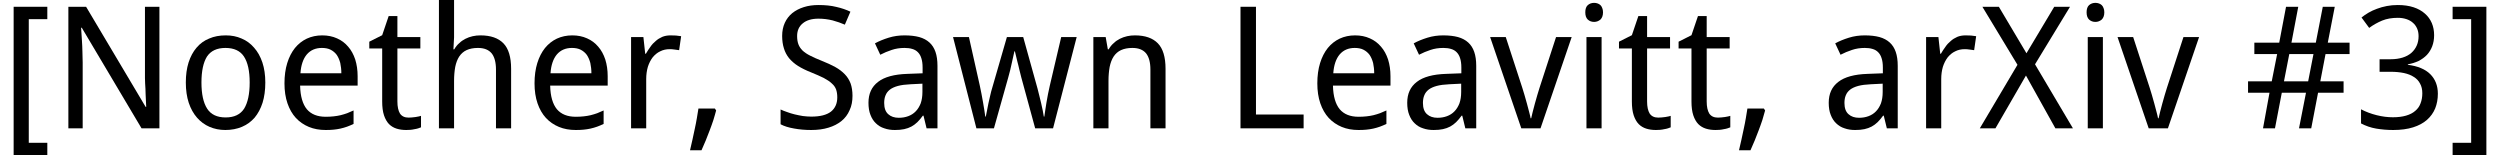 <?xml version='1.0' encoding='UTF-8'?>
<!-- This file was generated by dvisvgm 3.2.2 -->
<svg version='1.1' xmlns='http://www.w3.org/2000/svg' xmlns:xlink='http://www.w3.org/1999/xlink' width='145.716pt' height='9.05pt' viewBox='98.992 -7.48 145.716 9.05'>
<defs>
<path id='g1-35' d='M4.764-4.328H6.165V-4.992H4.895L5.302-7.085H4.604L4.197-4.992H2.777L3.174-7.085H2.462L2.065-4.992H.615V-4.328H1.943L1.628-2.738H.247V-2.074H1.498L1.12 0H1.817L2.215-2.074H3.625L3.218 0H3.93L4.328-2.074H5.816V-2.738H4.459L4.764-4.328ZM2.341-2.738L2.651-4.328H4.061L3.751-2.738H2.341Z'/>
<path id='g1-44' d='M1.754-1.153H.795C.771-.984 .737-.795 .703-.591C.669-.393 .63-.184 .582 .029C.543 .237 .494 .451 .446 .664C.402 .877 .354 1.081 .305 1.279H.974C1.057 1.1 1.134 .911 1.221 .708C1.299 .514 1.381 .31 1.454 .111C1.531-.087 1.599-.286 1.667-.485C1.725-.683 1.783-.868 1.827-1.042L1.754-1.153Z'/>
<path id='g1-51' d='M4.657-5.428C4.657-5.685 4.614-5.917 4.522-6.136C4.43-6.349 4.299-6.533 4.119-6.688C3.94-6.848 3.722-6.969 3.46-7.056C3.194-7.144 2.888-7.187 2.54-7.187C2.312-7.187 2.098-7.168 1.9-7.129C1.696-7.09 1.507-7.037 1.328-6.969C1.149-6.906 .989-6.829 .834-6.741C.688-6.654 .548-6.562 .426-6.46L.872-5.854C1.11-6.029 1.362-6.169 1.628-6.281C1.89-6.388 2.195-6.441 2.54-6.441C2.719-6.441 2.884-6.417 3.034-6.368S3.31-6.252 3.417-6.155C3.523-6.068 3.606-5.951 3.664-5.821S3.751-5.539 3.751-5.37C3.751-5.171 3.717-4.992 3.644-4.827S3.47-4.522 3.334-4.401C3.194-4.279 3.024-4.187 2.821-4.124S2.384-4.027 2.123-4.027H1.478V-3.296H2.123C2.409-3.296 2.666-3.271 2.898-3.223C3.121-3.174 3.315-3.102 3.475-2.995C3.635-2.898 3.756-2.767 3.838-2.607C3.926-2.452 3.969-2.263 3.969-2.045S3.935-1.633 3.867-1.459C3.804-1.284 3.703-1.139 3.557-1.018C3.422-.897 3.242-.805 3.024-.741S2.549-.645 2.254-.645C1.953-.645 1.638-.683 1.309-.766C.984-.848 .678-.96 .397-1.11V-.286C.674-.141 .964-.039 1.279 .015C1.59 .068 1.919 .097 2.273 .097C2.719 .097 3.107 .044 3.431-.058S4.027-.305 4.241-.494S4.614-.906 4.72-1.163C4.822-1.42 4.875-1.706 4.875-2.016C4.875-2.486 4.725-2.864 4.43-3.16C4.134-3.451 3.698-3.63 3.126-3.703V-3.732C3.354-3.77 3.562-3.838 3.751-3.926C3.94-4.023 4.1-4.139 4.236-4.279C4.367-4.42 4.473-4.59 4.546-4.783S4.657-5.19 4.657-5.428Z'/>
<path id='g1-76' d='M.964 0H4.643V-.805H1.866V-7.085H.964V0Z'/>
<path id='g1-78' d='M6.271 0V-7.085H5.428V-3.208C5.428-3.126 5.428-3.034 5.428-2.932C5.433-2.83 5.438-2.729 5.438-2.617L5.457-2.297C5.457-2.186 5.462-2.079 5.467-1.977C5.481-1.74 5.491-1.498 5.501-1.25H5.467L1.997-7.085H.964V0H1.798V-3.843C1.798-4.027 1.793-4.236 1.783-4.464C1.779-4.691 1.769-4.914 1.754-5.123C1.74-5.37 1.725-5.617 1.706-5.864H1.745L5.229 0H6.271Z'/>
<path id='g1-83' d='M4.696-1.895C4.696-2.171 4.657-2.414 4.585-2.617C4.507-2.821 4.396-3 4.245-3.155S3.911-3.451 3.693-3.572C3.47-3.693 3.213-3.814 2.918-3.93C2.646-4.037 2.418-4.139 2.229-4.236C2.045-4.328 1.895-4.43 1.783-4.536C1.672-4.648 1.59-4.769 1.541-4.905C1.493-5.035 1.468-5.195 1.468-5.38C1.468-5.69 1.575-5.937 1.793-6.116C2.011-6.3 2.317-6.392 2.709-6.392C2.995-6.392 3.266-6.358 3.538-6.291C3.8-6.218 4.042-6.136 4.25-6.043L4.575-6.799C4.338-6.911 4.061-7.008 3.756-7.076C3.451-7.153 3.102-7.187 2.719-7.187C2.404-7.187 2.118-7.148 1.861-7.066C1.599-6.984 1.376-6.867 1.187-6.717C.998-6.562 .853-6.373 .751-6.15S.596-5.675 .596-5.389C.596-5.118 .63-4.875 .698-4.662C.761-4.449 .863-4.26 .998-4.09C1.139-3.921 1.313-3.77 1.522-3.635C1.735-3.504 1.987-3.378 2.273-3.266C2.573-3.145 2.821-3.034 3.019-2.937C3.218-2.83 3.373-2.729 3.489-2.617C3.611-2.51 3.693-2.394 3.741-2.263C3.785-2.132 3.809-1.982 3.809-1.808C3.809-1.444 3.683-1.168 3.441-.974C3.189-.78 2.811-.683 2.292-.683C2.132-.683 1.968-.698 1.803-.717C1.638-.746 1.478-.775 1.323-.814S1.018-.897 .882-.95C.737-.998 .615-1.047 .504-1.1V-.237C.712-.126 .974-.044 1.289 .01C1.599 .068 1.934 .097 2.292 .097C2.666 .097 3 .053 3.296-.039C3.591-.126 3.843-.257 4.052-.426S4.42-.805 4.527-1.057C4.643-1.299 4.696-1.58 4.696-1.895Z'/>
<path id='g1-88' d='M5.428 0L3.218-3.732L5.258-7.085H4.338L2.719-4.376L1.11-7.085H.15L2.195-3.703L0 0H.911L2.69-3.077L4.405 0H5.428Z'/>
<path id='g1-91' d='M2.758 1.57V.843H1.677V-6.363H2.758V-7.085H.795V1.57H2.758Z'/>
<path id='g1-93' d='M.247 .843V1.57H2.215V-7.085H.247V-6.363H1.328V.843H.247Z'/>
<path id='g1-97' d='M3.843 0H4.478V-3.644C4.478-3.96 4.439-4.231 4.362-4.454S4.168-4.861 4.013-5.001C3.853-5.147 3.654-5.253 3.412-5.321C3.174-5.384 2.888-5.418 2.559-5.418C2.234-5.418 1.929-5.375 1.633-5.283S1.071-5.084 .834-4.953L1.144-4.289C1.357-4.401 1.58-4.493 1.813-4.57C2.04-4.648 2.292-4.686 2.559-4.686C2.729-4.686 2.879-4.667 3.005-4.628C3.14-4.59 3.247-4.527 3.334-4.439C3.426-4.347 3.494-4.231 3.538-4.086C3.586-3.94 3.611-3.761 3.611-3.543V-3.208L2.719-3.174C1.958-3.15 1.386-2.995 1.018-2.709C.64-2.423 .456-2.016 .456-1.488C.456-1.216 .494-.979 .572-.785C.649-.582 .756-.417 .892-.291C1.032-.155 1.192-.058 1.381 0C1.57 .068 1.774 .097 1.997 .097C2.2 .097 2.38 .082 2.535 .048S2.83-.034 2.956-.102S3.199-.257 3.305-.359C3.412-.465 3.518-.591 3.625-.737H3.664L3.843 0ZM2.224-.615C1.968-.615 1.764-.683 1.609-.824C1.449-.964 1.372-1.183 1.372-1.478C1.372-1.643 1.396-1.793 1.449-1.919C1.502-2.055 1.585-2.161 1.706-2.258C1.822-2.346 1.977-2.418 2.176-2.472S2.617-2.554 2.908-2.569L3.601-2.603V-2.123C3.601-1.866 3.567-1.648 3.499-1.454C3.426-1.27 3.329-1.11 3.208-.989C3.087-.863 2.942-.771 2.772-.708S2.423-.615 2.224-.615Z'/>
<path id='g1-101' d='M2.947 .097C3.111 .097 3.266 .092 3.402 .078C3.548 .063 3.683 .044 3.809 .015C3.945-.015 4.071-.053 4.197-.097C4.318-.141 4.444-.194 4.575-.257V-1.042C4.449-.984 4.323-.931 4.202-.882C4.081-.838 3.955-.8 3.819-.766C3.693-.737 3.557-.712 3.412-.698C3.276-.683 3.121-.674 2.956-.674C2.467-.674 2.103-.819 1.851-1.115C1.609-1.41 1.473-1.866 1.459-2.491H4.812V-3.039C4.812-3.392 4.764-3.717 4.672-4.013C4.575-4.304 4.439-4.556 4.26-4.759C4.081-4.972 3.867-5.132 3.611-5.244C3.354-5.36 3.068-5.418 2.748-5.418C2.423-5.418 2.123-5.355 1.851-5.229C1.585-5.103 1.352-4.919 1.158-4.682C.964-4.439 .814-4.144 .708-3.8S.548-3.063 .548-2.622C.548-2.186 .606-1.798 .722-1.459S1.003-.834 1.212-.606C1.425-.378 1.677-.204 1.972-.082S2.593 .097 2.947 .097ZM2.729-4.686C2.927-4.686 3.102-4.653 3.242-4.58S3.499-4.41 3.596-4.279C3.683-4.149 3.751-3.993 3.8-3.809C3.838-3.63 3.863-3.426 3.863-3.208H1.478C1.512-3.688 1.638-4.056 1.851-4.308C2.069-4.56 2.36-4.686 2.729-4.686Z'/>
<path id='g1-104' d='M4.168 0H5.05V-3.475C5.05-4.153 4.9-4.648 4.604-4.953C4.304-5.263 3.858-5.418 3.266-5.418C3.111-5.418 2.961-5.404 2.811-5.37S2.52-5.287 2.389-5.22S2.132-5.069 2.026-4.963C1.909-4.866 1.817-4.745 1.735-4.604H1.687L1.725-5.302V-7.541H.843V0H1.725V-2.758C1.725-3.068 1.75-3.344 1.793-3.581C1.842-3.819 1.919-4.023 2.026-4.187C2.137-4.352 2.278-4.478 2.457-4.56S2.855-4.686 3.116-4.686C3.48-4.686 3.741-4.58 3.916-4.371C4.081-4.163 4.168-3.848 4.168-3.426V0Z'/>
<path id='g1-105' d='M1.725 0V-5.321H.843V0H1.725ZM.775-6.761C.775-6.572 .824-6.431 .921-6.339C1.023-6.247 1.144-6.203 1.289-6.203C1.43-6.203 1.551-6.252 1.657-6.339C1.754-6.436 1.808-6.572 1.808-6.761C1.808-6.858 1.793-6.94 1.764-7.008C1.74-7.081 1.701-7.139 1.657-7.182C1.609-7.226 1.551-7.26 1.493-7.279C1.425-7.304 1.362-7.313 1.289-7.313C1.144-7.313 1.023-7.27 .921-7.182C.824-7.095 .775-6.955 .775-6.761Z'/>
<path id='g1-110' d='M4.168 0H5.05V-3.475C5.05-4.153 4.9-4.648 4.604-4.953C4.304-5.263 3.858-5.418 3.266-5.418C3.111-5.418 2.961-5.404 2.811-5.37S2.52-5.287 2.389-5.22S2.132-5.069 2.026-4.963C1.909-4.866 1.817-4.745 1.735-4.604H1.687L1.561-5.321H.843V0H1.725V-2.758C1.725-3.068 1.75-3.344 1.793-3.581C1.842-3.819 1.919-4.023 2.026-4.187C2.137-4.352 2.278-4.478 2.457-4.56S2.855-4.686 3.116-4.686C3.48-4.686 3.741-4.58 3.916-4.371C4.081-4.163 4.168-3.848 4.168-3.426V0Z'/>
<path id='g1-111' d='M5.181-2.67C5.181-3.111 5.123-3.499 5.011-3.838C4.895-4.182 4.735-4.468 4.527-4.701C4.323-4.938 4.081-5.118 3.8-5.234C3.518-5.36 3.213-5.418 2.879-5.418C2.52-5.418 2.195-5.36 1.909-5.234C1.619-5.118 1.372-4.938 1.173-4.701C.974-4.468 .819-4.182 .708-3.838C.601-3.499 .548-3.111 .548-2.67S.606-1.832 .717-1.493C.834-1.144 .994-.858 1.202-.62C1.405-.388 1.648-.208 1.929-.087S2.515 .097 2.85 .097C3.208 .097 3.533 .034 3.819-.087S4.352-.388 4.556-.62C4.754-.858 4.909-1.144 5.021-1.493C5.127-1.832 5.181-2.229 5.181-2.67ZM1.459-2.67C1.459-3.344 1.57-3.848 1.783-4.187C2.006-4.517 2.36-4.686 2.859-4.686S3.717-4.517 3.935-4.187C4.158-3.848 4.27-3.344 4.27-2.67S4.158-1.488 3.945-1.144C3.722-.805 3.368-.635 2.869-.635S2.011-.805 1.793-1.144C1.57-1.488 1.459-1.997 1.459-2.67Z'/>
<path id='g1-114' d='M3.145-5.418C2.966-5.418 2.801-5.389 2.661-5.331C2.52-5.268 2.389-5.19 2.278-5.089C2.161-4.992 2.055-4.88 1.968-4.749C1.871-4.619 1.788-4.488 1.706-4.347H1.667L1.561-5.321H.843V0H1.725V-2.869C1.725-3.131 1.759-3.368 1.822-3.586C1.89-3.8 1.987-3.984 2.103-4.139C2.229-4.289 2.37-4.41 2.54-4.488C2.709-4.575 2.893-4.614 3.097-4.614C3.179-4.614 3.271-4.609 3.363-4.594C3.46-4.585 3.552-4.57 3.644-4.556L3.761-5.37C3.678-5.384 3.577-5.399 3.46-5.409C3.344-5.413 3.237-5.418 3.145-5.418Z'/>
<path id='g1-116' d='M2.452-.625C2.22-.625 2.055-.703 1.948-.863C1.851-1.023 1.798-1.255 1.798-1.57V-4.657H3.136V-5.321H1.798V-6.543H1.289L.911-5.428L.16-5.05V-4.657H.911V-1.57C.911-1.246 .945-.974 1.018-.756C1.09-.543 1.187-.373 1.309-.247C1.435-.121 1.585-.034 1.754 .019S2.113 .097 2.312 .097C2.394 .097 2.477 .092 2.559 .087C2.641 .078 2.724 .068 2.801 .048C2.879 .039 2.951 .019 3.014 0S3.131-.039 3.174-.058V-.727C3.145-.717 3.102-.708 3.044-.693C2.99-.678 2.927-.669 2.859-.659S2.724-.64 2.646-.635C2.578-.63 2.51-.625 2.452-.625Z'/>
<path id='g1-118' d='M1.817 0H2.937L4.754-5.321H3.843L2.879-2.36C2.845-2.254 2.801-2.118 2.753-1.948S2.656-1.609 2.607-1.435S2.515-1.095 2.477-.94S2.409-.669 2.394-.586H2.36C2.346-.669 2.321-.785 2.278-.94C2.239-1.095 2.195-1.26 2.147-1.435S2.05-1.779 2.002-1.948S1.909-2.254 1.876-2.36L.911-5.321H0L1.817 0Z'/>
<path id='g1-119' d='M4.885 0H5.927L7.304-5.321H6.402L5.738-2.491C5.704-2.341 5.67-2.176 5.632-1.997C5.602-1.822 5.569-1.653 5.539-1.483S5.486-1.163 5.467-1.018C5.443-.882 5.428-.766 5.418-.683H5.389C5.375-.775 5.355-.897 5.326-1.037S5.263-1.328 5.229-1.483C5.195-1.633 5.157-1.783 5.118-1.934C5.084-2.084 5.05-2.21 5.021-2.321L4.187-5.321H3.237L2.37-2.321C2.336-2.215 2.302-2.084 2.268-1.929C2.234-1.779 2.2-1.624 2.161-1.464C2.132-1.309 2.098-1.163 2.074-1.018C2.045-.882 2.021-.766 2.006-.683H1.977C1.963-.775 1.948-.897 1.924-1.047C1.9-1.192 1.876-1.347 1.846-1.512C1.817-1.682 1.788-1.851 1.754-2.016C1.72-2.191 1.691-2.346 1.657-2.491L1.023-5.321H.097L1.459 0H2.481L3.315-2.966C3.349-3.087 3.388-3.233 3.431-3.402C3.47-3.572 3.509-3.741 3.543-3.901C3.586-4.09 3.63-4.284 3.674-4.488H3.703C3.751-4.289 3.8-4.095 3.843-3.906C3.863-3.824 3.882-3.741 3.906-3.659C3.926-3.577 3.945-3.494 3.964-3.412S4.003-3.257 4.023-3.179C4.042-3.111 4.056-3.044 4.071-2.985L4.885 0Z'/>
</defs>
<g id='page1'>
<use x='98.992' y='0' xlink:href='#g1-91'/>
<use x='102.013' y='0' xlink:href='#g1-78'/>
<use x='109.275' y='0' xlink:href='#g1-111'/>
<use x='115.025' y='0' xlink:href='#g1-101'/>
<use x='120.357' y='0' xlink:href='#g1-116'/>
<use x='123.733' y='0' xlink:href='#g1-104'/>
<use x='129.6' y='0' xlink:href='#g1-101'/>
<use x='134.932' y='0' xlink:href='#g1-114'/>
<use x='138.906' y='0' xlink:href='#g1-44'/>
<use x='143.985' y='0' xlink:href='#g1-83'/>
<use x='149.156' y='0' xlink:href='#g1-97'/>
<use x='154.444' y='0' xlink:href='#g1-119'/>
<use x='161.877' y='0' xlink:href='#g1-110'/>
<use x='170.332' y='0' xlink:href='#g1-76'/>
<use x='175.226' y='0' xlink:href='#g1-101'/>
<use x='180.558' y='0' xlink:href='#g1-97'/>
<use x='185.846' y='0' xlink:href='#g1-118'/>
<use x='190.618' y='0' xlink:href='#g1-105'/>
<use x='193.197' y='0' xlink:href='#g1-116'/>
<use x='196.671' y='0' xlink:href='#g1-116'/>
<use x='200.047' y='0' xlink:href='#g1-44'/>
<use x='205.126' y='0' xlink:href='#g1-97'/>
<use x='210.414' y='0' xlink:href='#g1-114'/>
<use x='214.388' y='0' xlink:href='#g1-88'/>
<use x='219.837' y='0' xlink:href='#g1-105'/>
<use x='222.415' y='0' xlink:href='#g1-118'/>
<use x='229.775' y='0' xlink:href='#g1-35'/>
<use x='236.211' y='0' xlink:href='#g1-51'/>
<use x='241.699' y='0' xlink:href='#g1-93'/>
</g>
</svg>
